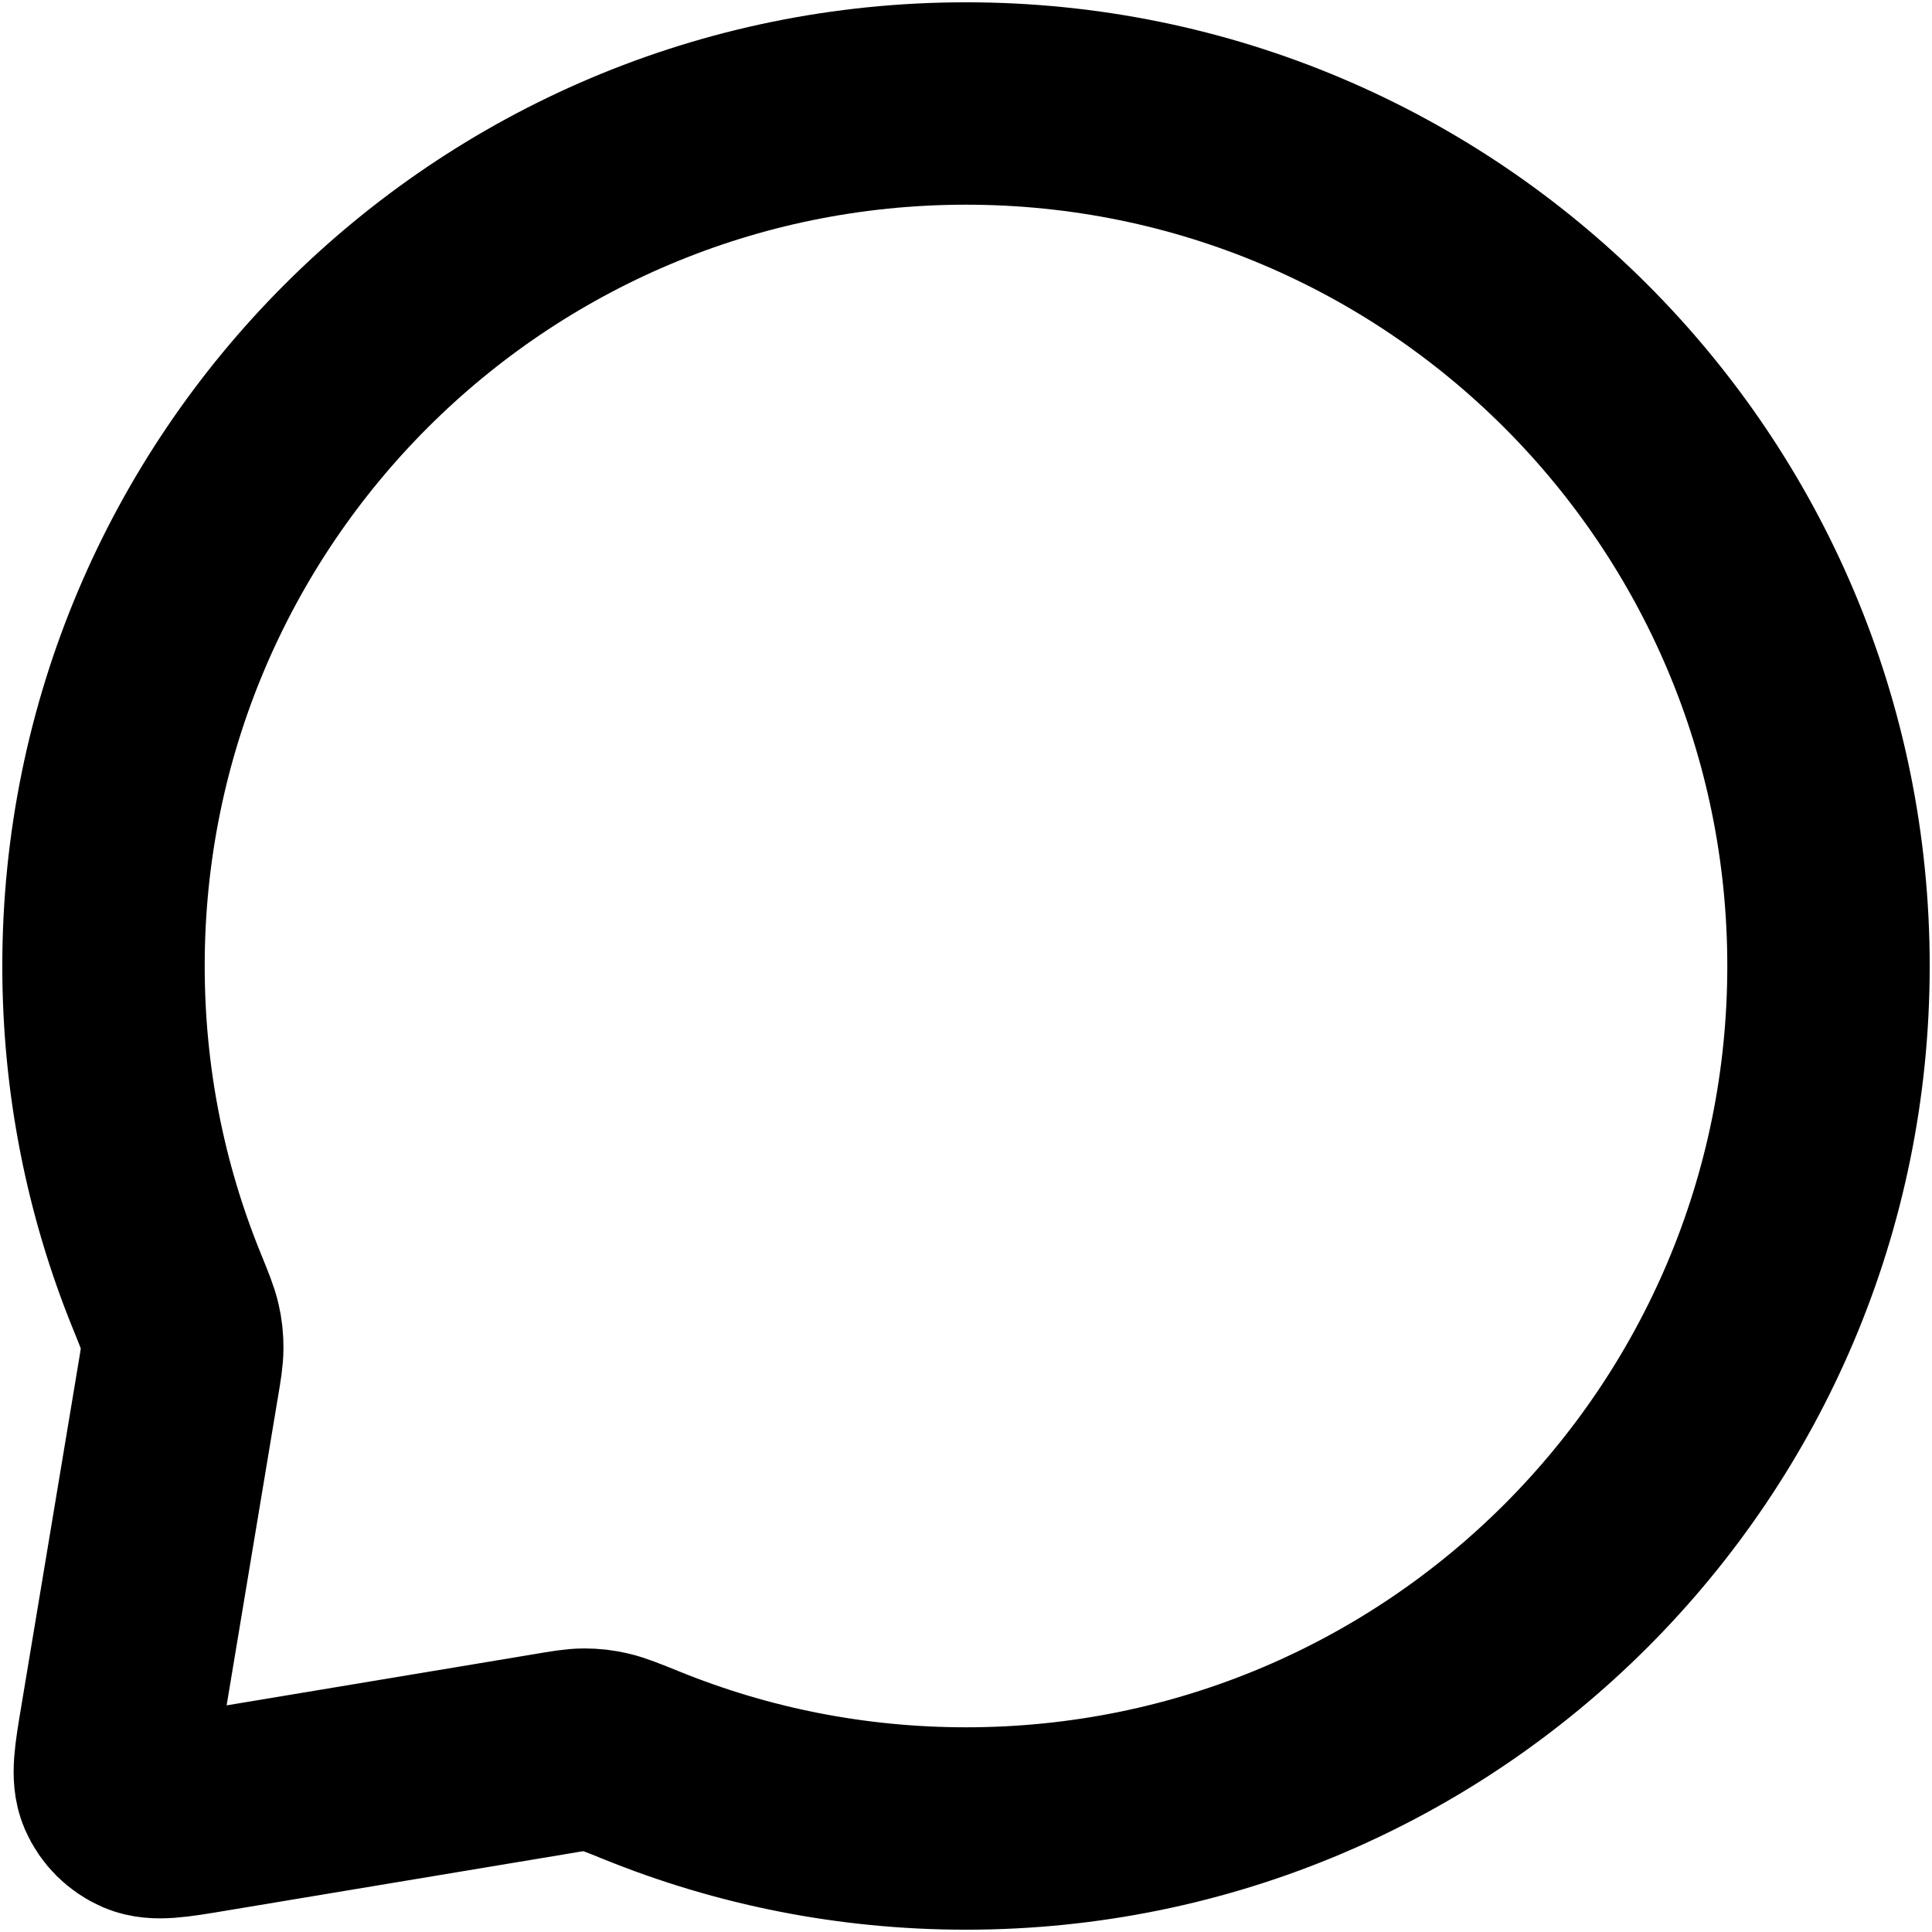 <svg width="21" height="21" viewBox="0 0 21 21" fill="none" xmlns="http://www.w3.org/2000/svg">
<path d="M19.875 10.5C19.875 15.678 15.678 19.875 10.5 19.875C9.253 19.875 8.063 19.631 6.974 19.189C6.766 19.105 6.662 19.063 6.578 19.044C6.495 19.025 6.435 19.018 6.35 19.018C6.264 19.018 6.17 19.034 5.982 19.066L2.276 19.683C1.888 19.748 1.694 19.78 1.553 19.72C1.431 19.667 1.333 19.57 1.28 19.447C1.22 19.306 1.252 19.112 1.317 18.724L1.934 15.018C1.966 14.83 1.981 14.736 1.981 14.65C1.981 14.566 1.975 14.505 1.956 14.422C1.937 14.338 1.895 14.234 1.81 14.025C1.368 12.937 1.125 11.747 1.125 10.5C1.125 5.322 5.322 1.125 10.5 1.125C15.678 1.125 19.875 5.322 19.875 10.5Z" stroke="black" stroke-width="2.2" stroke-linecap="round" stroke-linejoin="round"/>
</svg>
